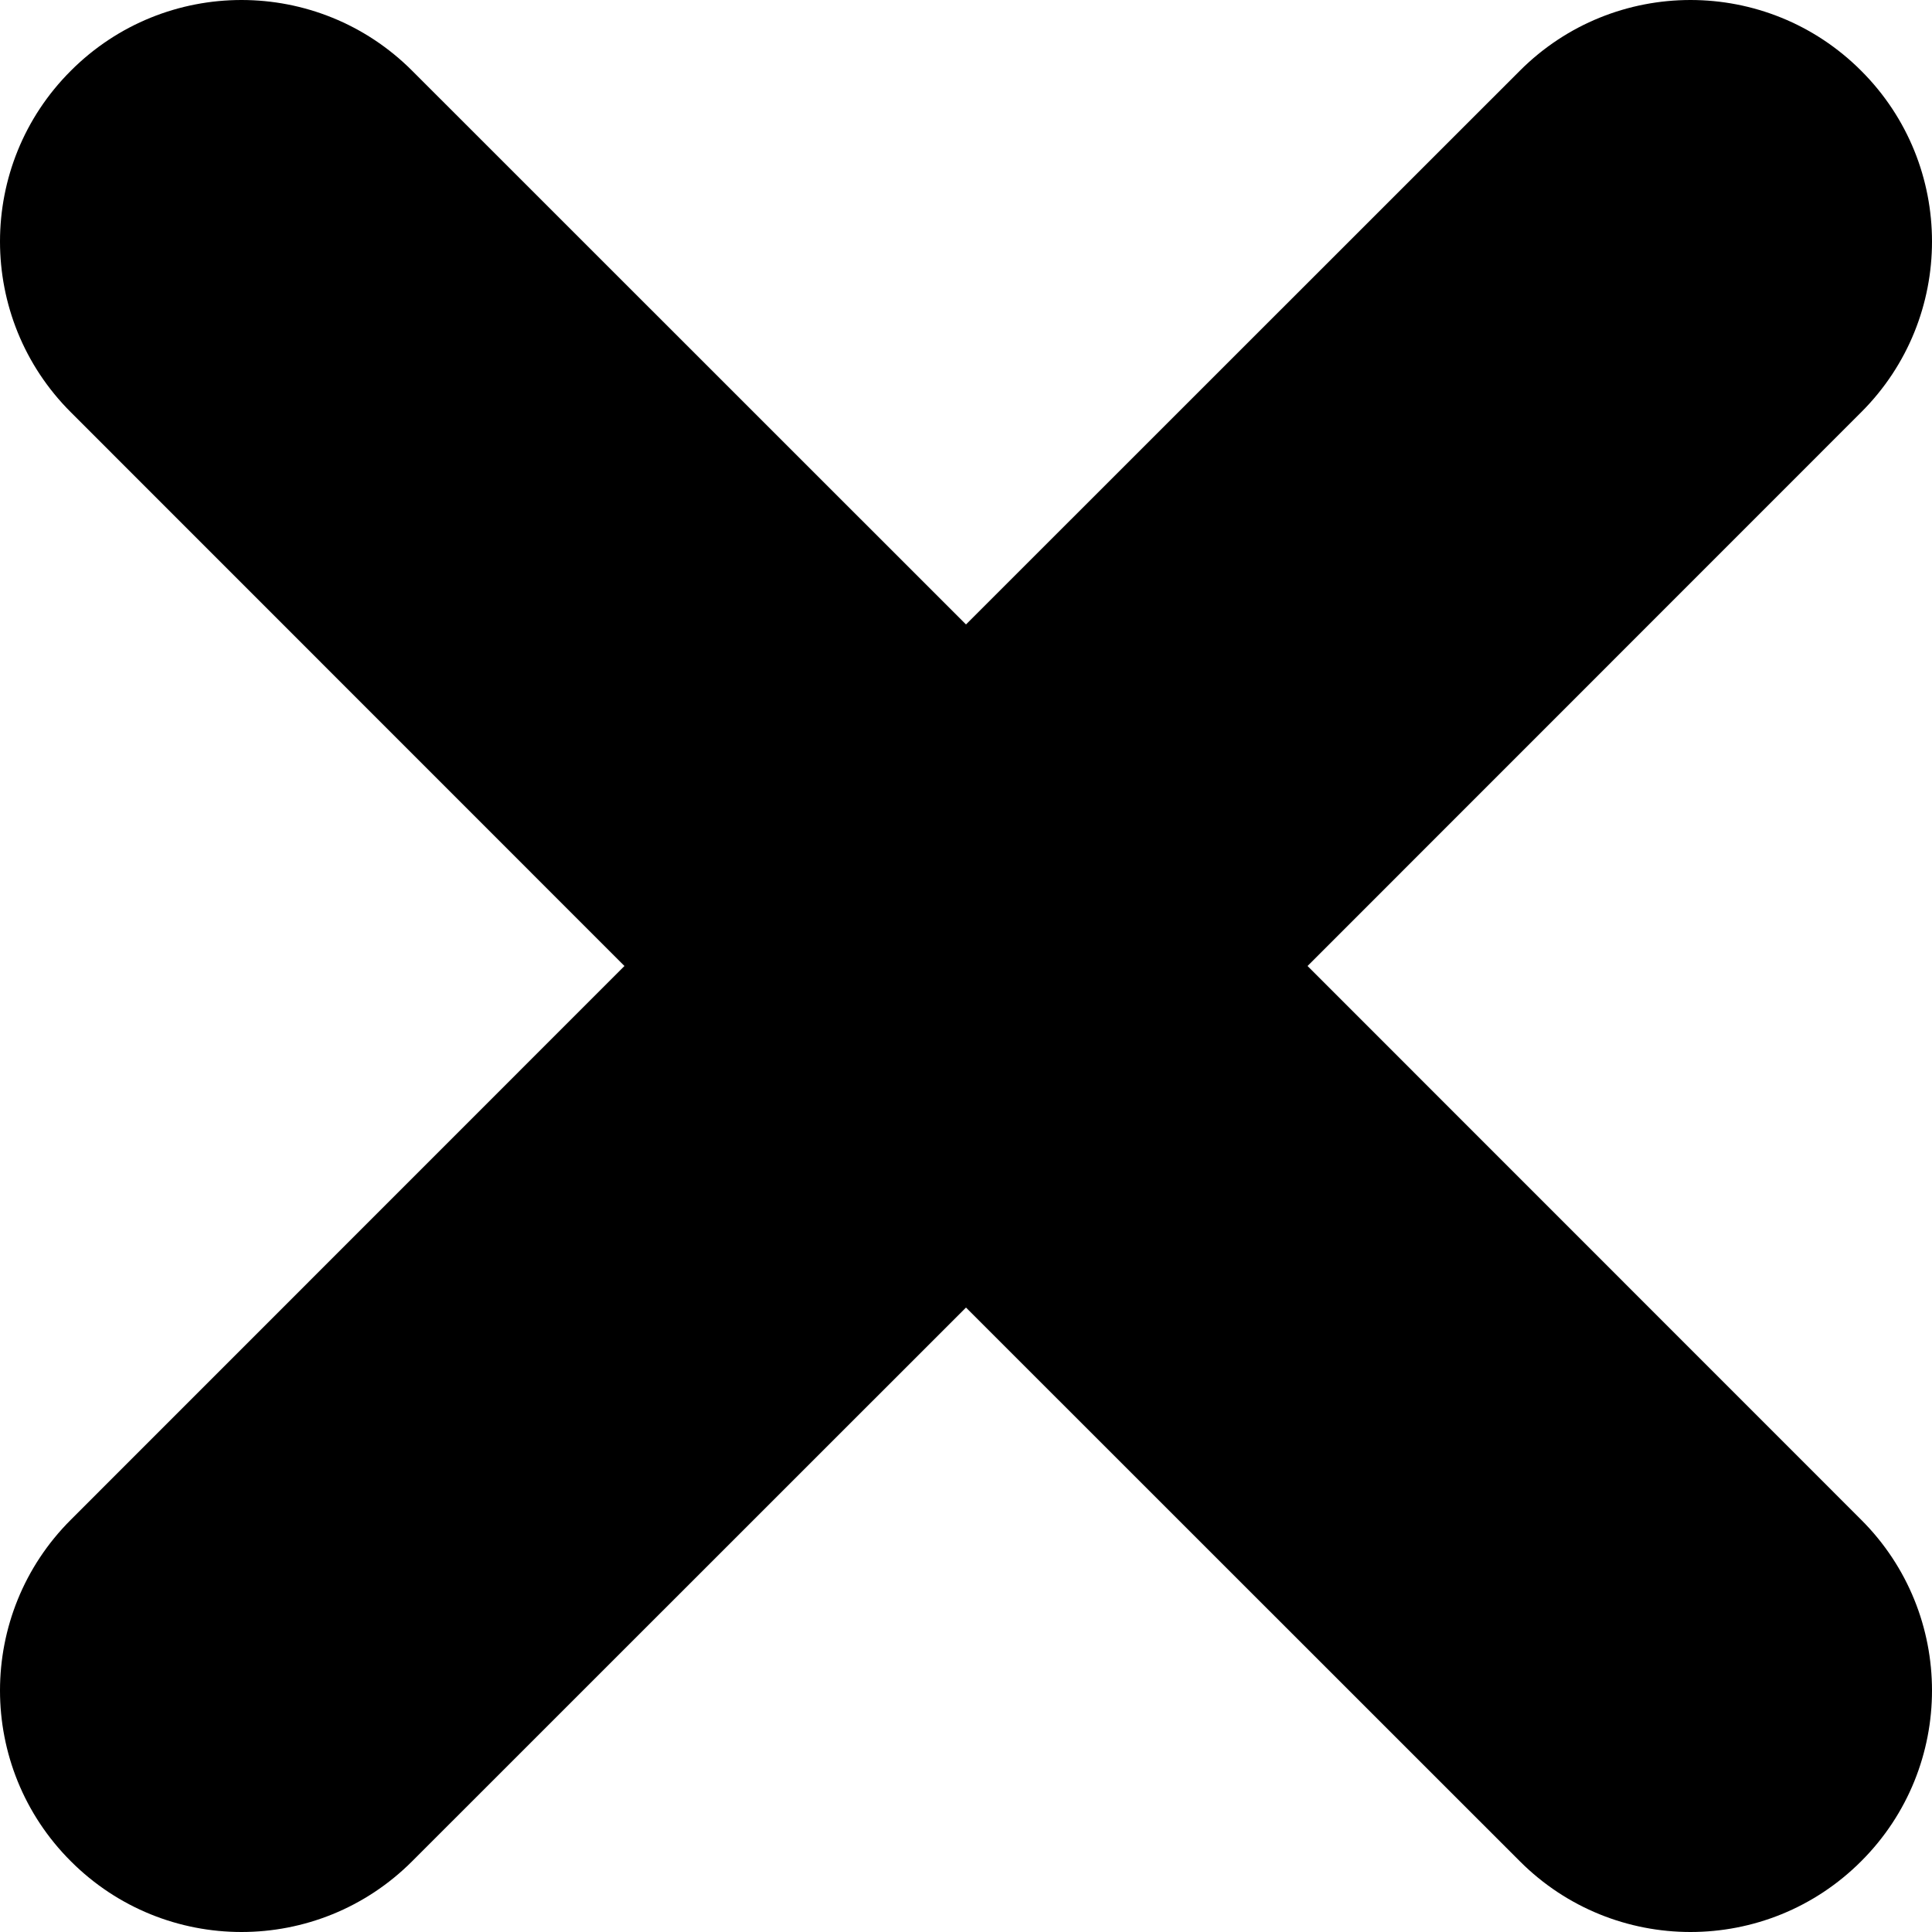 <svg width="14" height="14" viewBox="0 0 14 14" fill="none" xmlns="http://www.w3.org/2000/svg">
<path d="M2.987 0.513C2.304 -0.171 1.196 -0.171 0.513 0.513C-0.171 1.196 -0.171 2.304 0.513 2.987L4.525 7L0.513 11.013C-0.171 11.696 -0.171 12.804 0.513 13.487C1.196 14.171 2.304 14.171 2.987 13.487L7 9.475L11.013 13.487C11.696 14.171 12.804 14.171 13.487 13.487C14.171 12.804 14.171 11.696 13.487 11.013L9.475 7L13.487 2.987C14.171 2.304 14.171 1.196 13.487 0.513C12.804 -0.171 11.696 -0.171 11.013 0.513L7 4.525L2.987 0.513Z" fill="black"/>
</svg>
